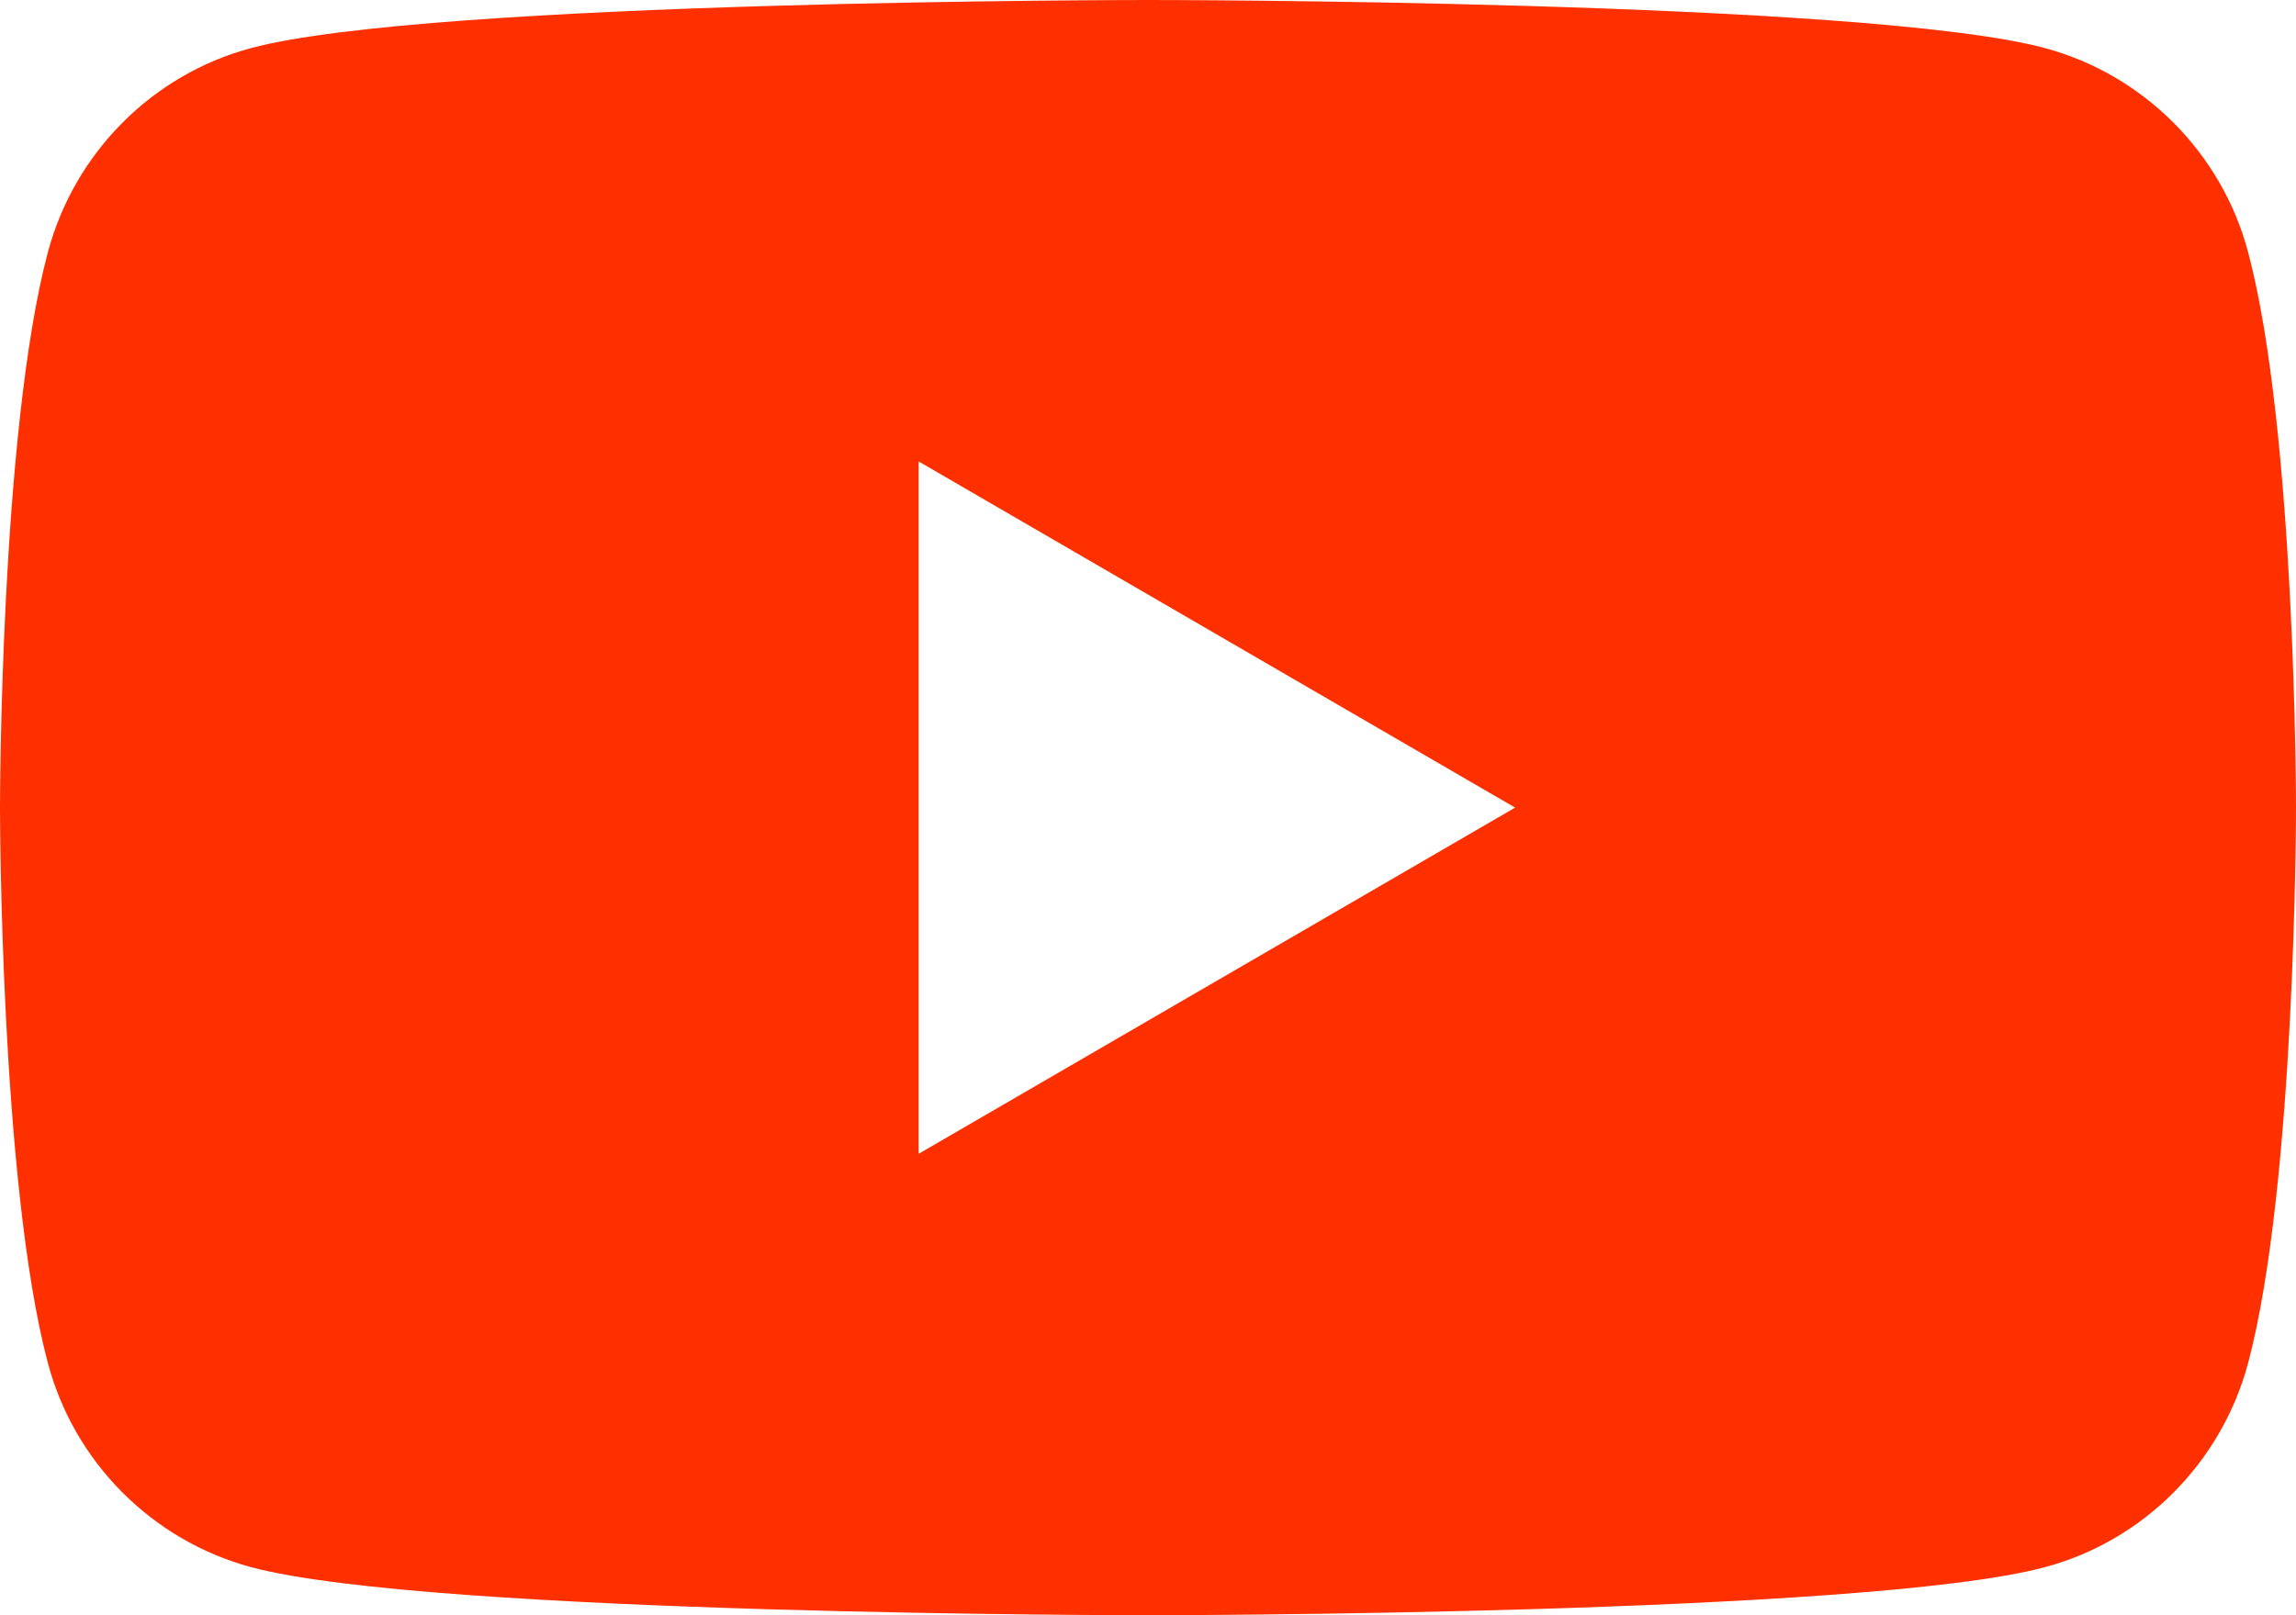 <svg width="27" height="19" viewBox="0 0 27 19" fill="none" xmlns="http://www.w3.org/2000/svg">
<g filter="url(#filter0_b_102_9)">
<path d="M26.437 2.967C26.128 1.801 25.213 0.881 24.049 0.566C21.945 1.85528e-07 13.5 0 13.5 0C13.5 0 5.06 1.85528e-07 2.951 0.566C1.791 0.877 0.876 1.796 0.563 2.967C0 5.082 0 9.5 0 9.5C0 9.5 0 13.918 0.563 16.033C0.872 17.199 1.787 18.119 2.951 18.434C5.06 19 13.5 19 13.5 19C13.5 19 21.945 19 24.049 18.434C25.209 18.123 26.124 17.204 26.437 16.033C27 13.918 27 9.5 27 9.5C27 9.5 27 5.082 26.437 2.967Z" fill="#FF3000"/>
<path d="M10.803 13.572L17.817 9.5L10.803 5.428V13.572Z" fill="white"/>
</g>
<defs>
<filter id="filter0_b_102_9" x="-4" y="-4" width="35" height="27" filterUnits="userSpaceOnUse" color-interpolation-filters="sRGB">
<feFlood flood-opacity="0" result="BackgroundImageFix"/>
<feGaussianBlur in="BackgroundImageFix" stdDeviation="2"/>
<feComposite in2="SourceAlpha" operator="in" result="effect1_backgroundBlur_102_9"/>
<feBlend mode="normal" in="SourceGraphic" in2="effect1_backgroundBlur_102_9" result="shape"/>
</filter>
</defs>
</svg>
